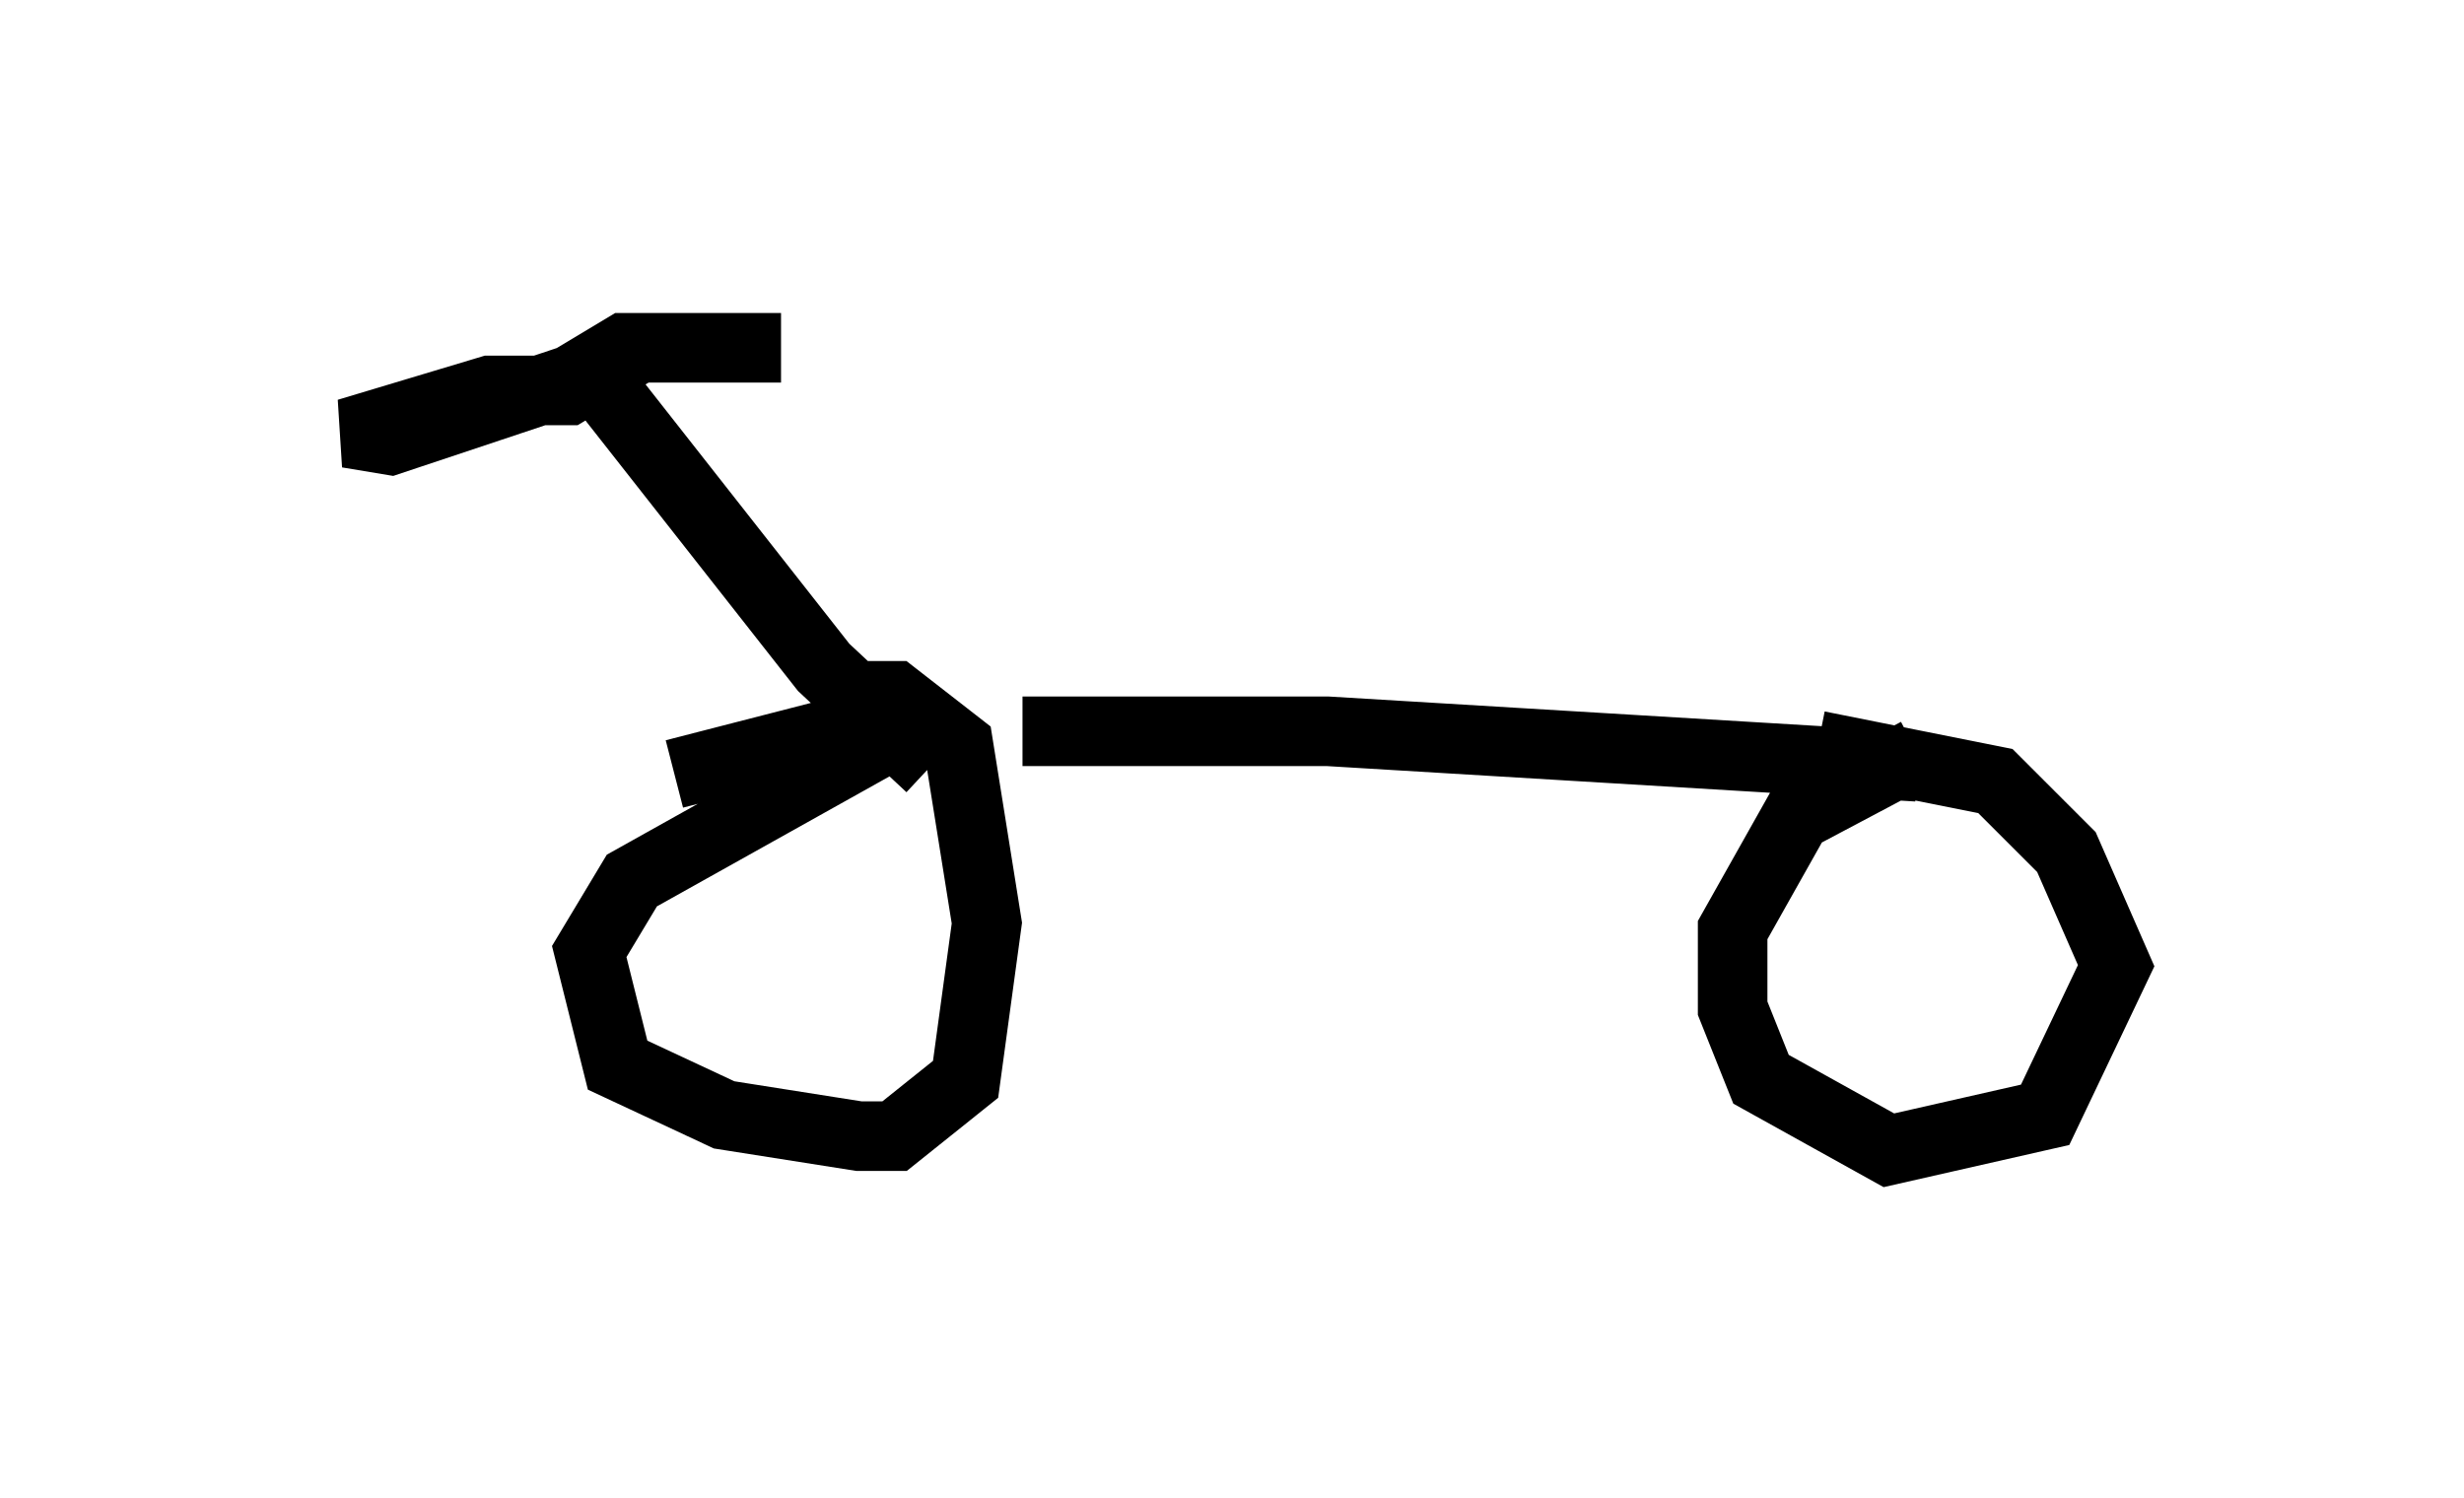 <?xml version="1.0" encoding="utf-8" ?>
<svg baseProfile="full" height="21.536" version="1.1" width="35.419" xmlns="http://www.w3.org/2000/svg" xmlns:ev="http://www.w3.org/2001/xml-events" xmlns:xlink="http://www.w3.org/1999/xlink"><defs /><rect fill="white" height="21.536" width="35.419" x="0" y="0" /><path d="M13.677, 10.921 m1.021, -0.408 l4.39, 0.0 8.473, 0.51 m-14.19, 0.0 l-1.531, -1.429 -3.369, -4.288 l0.51, -0.306 2.246, 0.0 l-2.042, 0.0 -1.021, 0.613 l-1.123, 0.0 -2.042, 0.613 l0.613, 0.102 2.45, -0.817 l1.123, 0.102 m18.375, 5.206 l-1.735, 0.919 -0.919, 1.633 l0.0, 1.123 0.408, 1.021 l1.838, 1.021 2.246, -0.51 l1.021, -2.144 -0.715, -1.633 l-1.021, -1.021 -2.552, -0.51 m-13.577, 0.0 l-3.471, 1.94 -0.613, 1.021 l0.408, 1.633 1.531, 0.715 l1.94, 0.306 0.51, 0.0 l1.021, -0.817 0.306, -2.246 l-0.408, -2.552 -0.919, -0.715 l-1.123, 0.0 m1.531, 0.204 l-3.573, 0.919 " fill="none" stroke="black" stroke-width="1" /></svg>